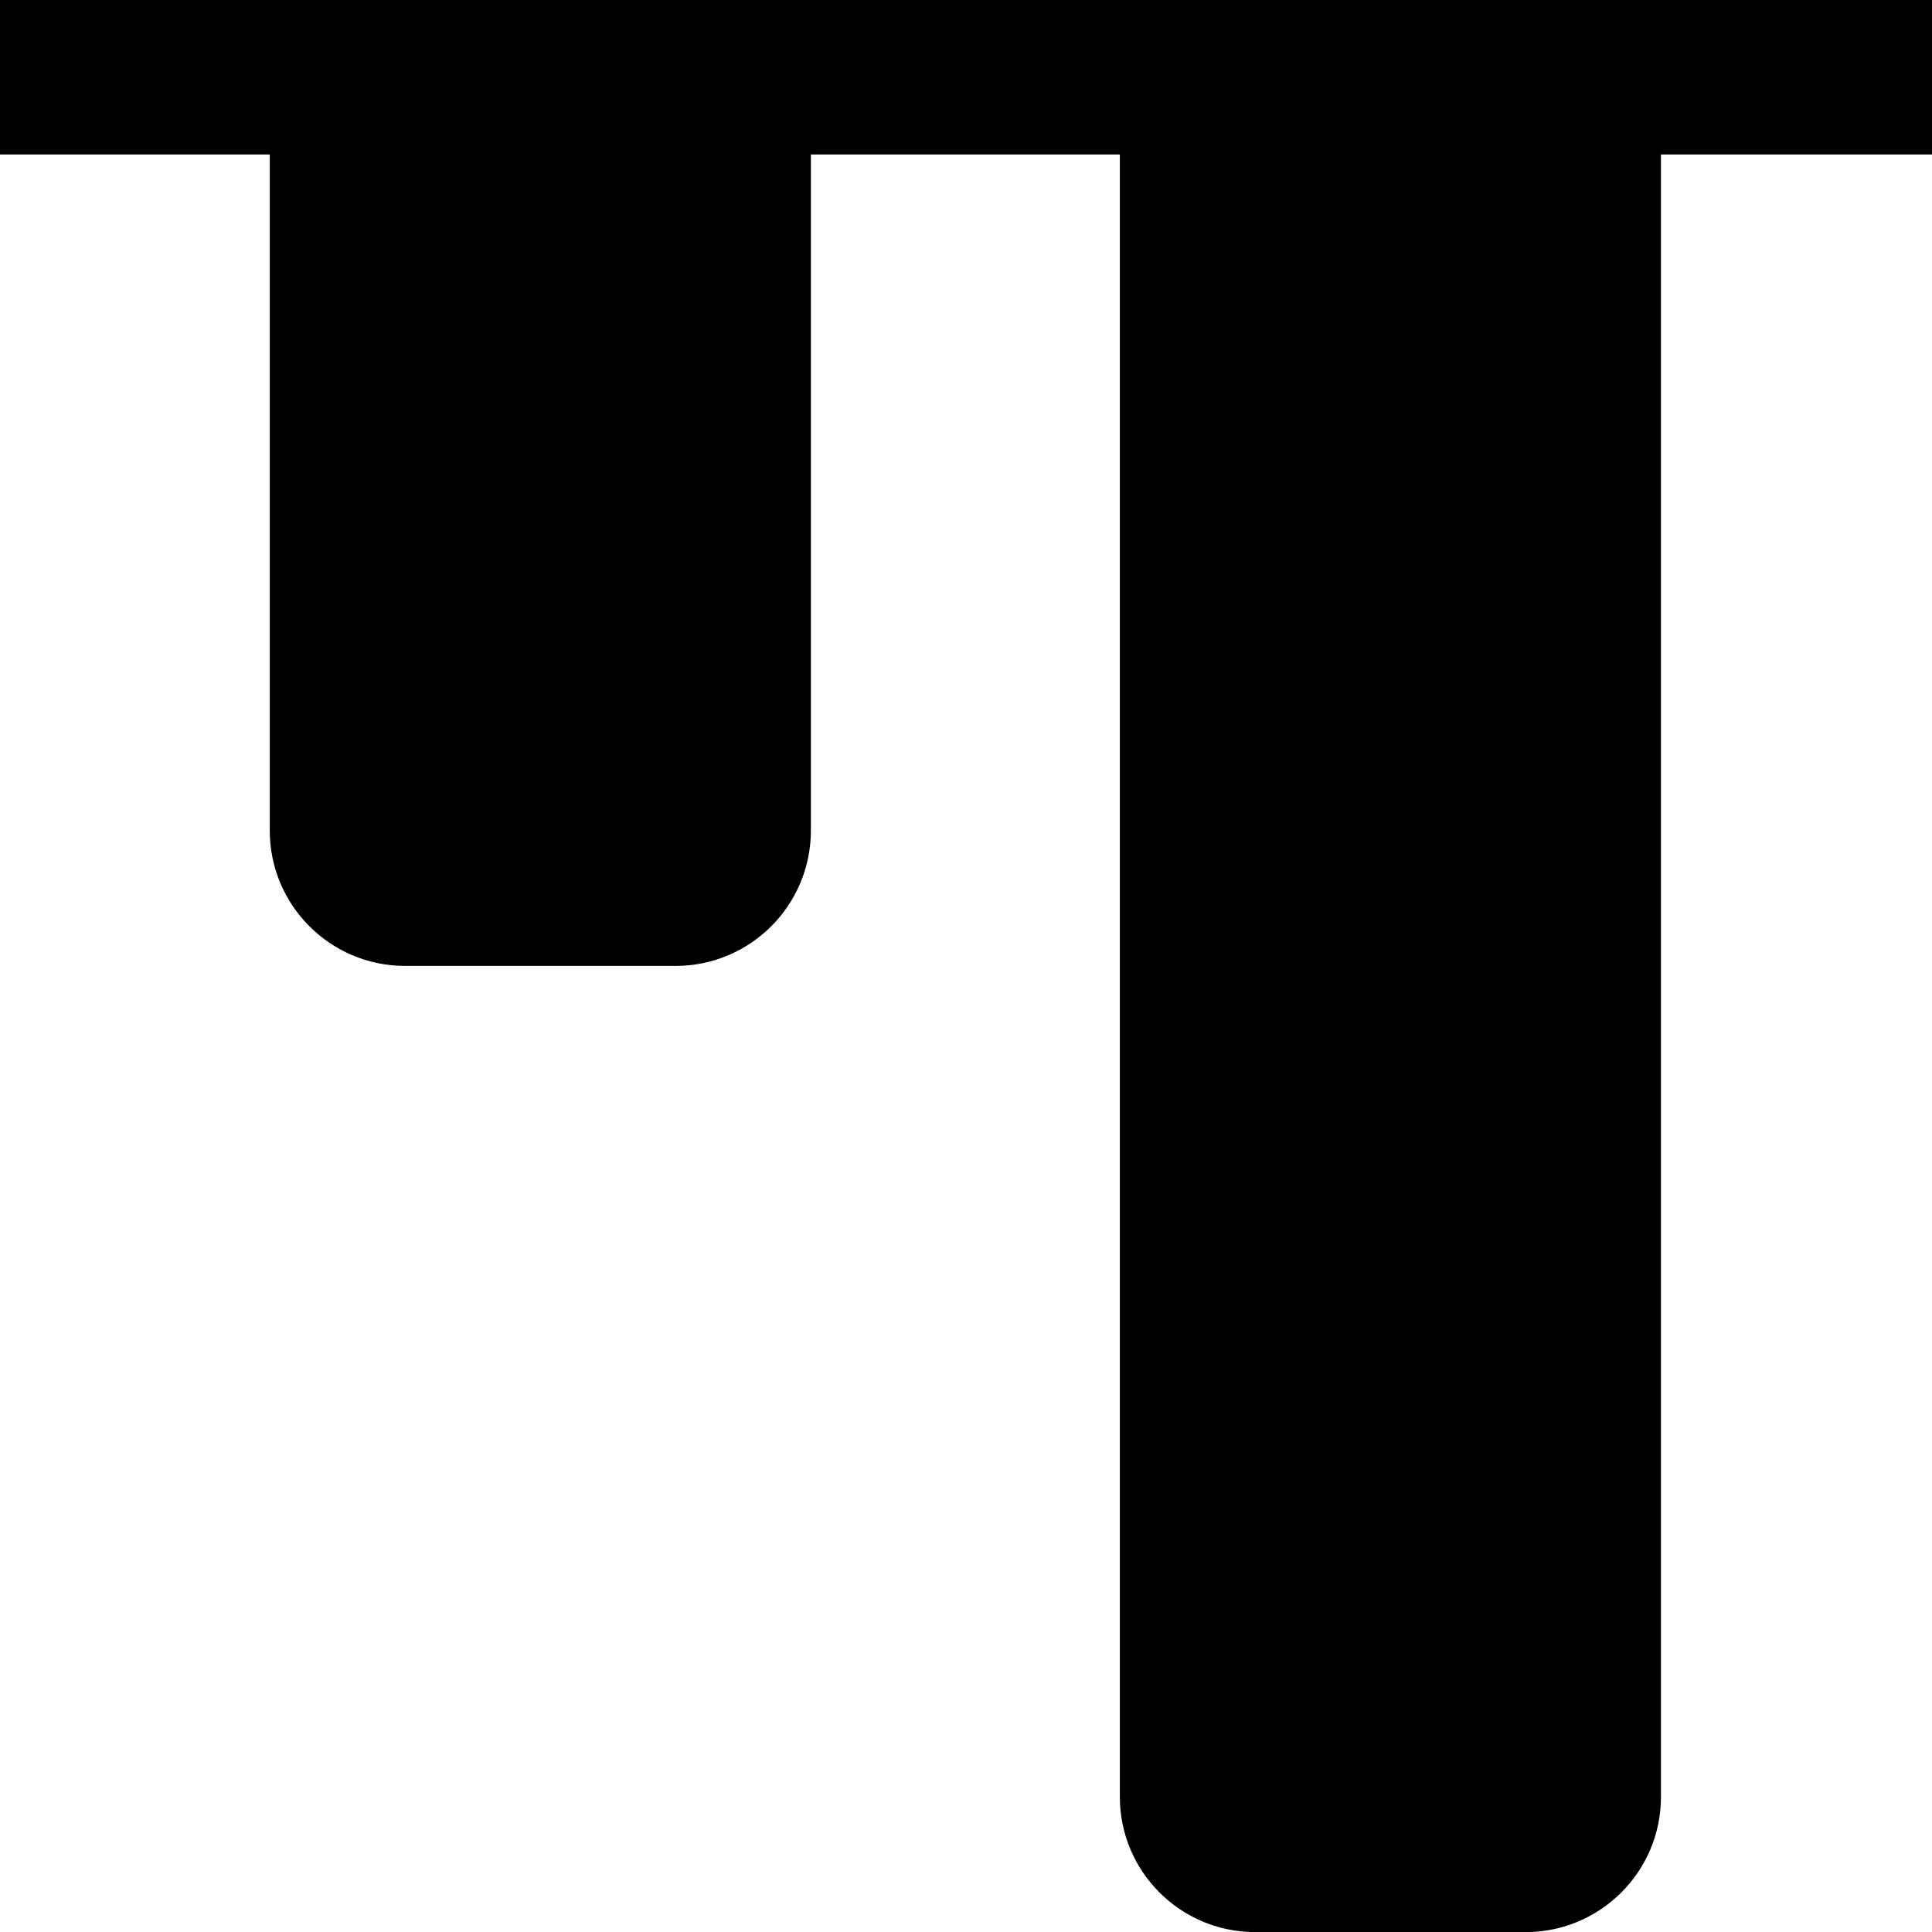 <?xml version="1.0" encoding="UTF-8" standalone="no"?>
<!DOCTYPE svg PUBLIC "-//W3C//DTD SVG 1.1//EN" "http://www.w3.org/Graphics/SVG/1.1/DTD/svg11.dtd">
<svg width="100%" height="100%" viewBox="0 0 100 100" version="1.1" xmlns="http://www.w3.org/2000/svg" xmlns:xlink="http://www.w3.org/1999/xlink" xml:space="preserve" xmlns:serif="http://www.serif.com/" style="fill-rule:evenodd;clip-rule:evenodd;stroke-linejoin:round;stroke-miterlimit:2;">
    <g transform="matrix(-4.45326e-17,0.727,1,6.12323e-17,5.03233e-16,-1.42109e-14)">
        <rect x="0" y="0" width="11" height="100"/>
    </g>
    <g transform="matrix(-8.27464e-17,-1.351,-1.556,9.52503e-17,188.667,118.919)">
        <path d="M88,70.5C88,68.016 85.679,66 82.82,66L19.18,66C16.321,66 14,68.016 14,70.5L14,79.5C14,81.984 16.321,84 19.18,84L82.82,84C85.679,84 88,81.984 88,79.5L88,70.5Z"/>
    </g>
    <g transform="matrix(-4.13732e-17,-0.676,-1.556,9.52503e-17,144.667,59.459)">
        <path d="M88,70.5C88,68.016 83.358,66 77.64,66L24.36,66C18.642,66 14,68.016 14,70.5L14,79.5C14,81.984 18.642,84 24.36,84L77.64,84C83.358,84 88,81.984 88,79.5L88,70.5Z"/>
    </g>
</svg>
